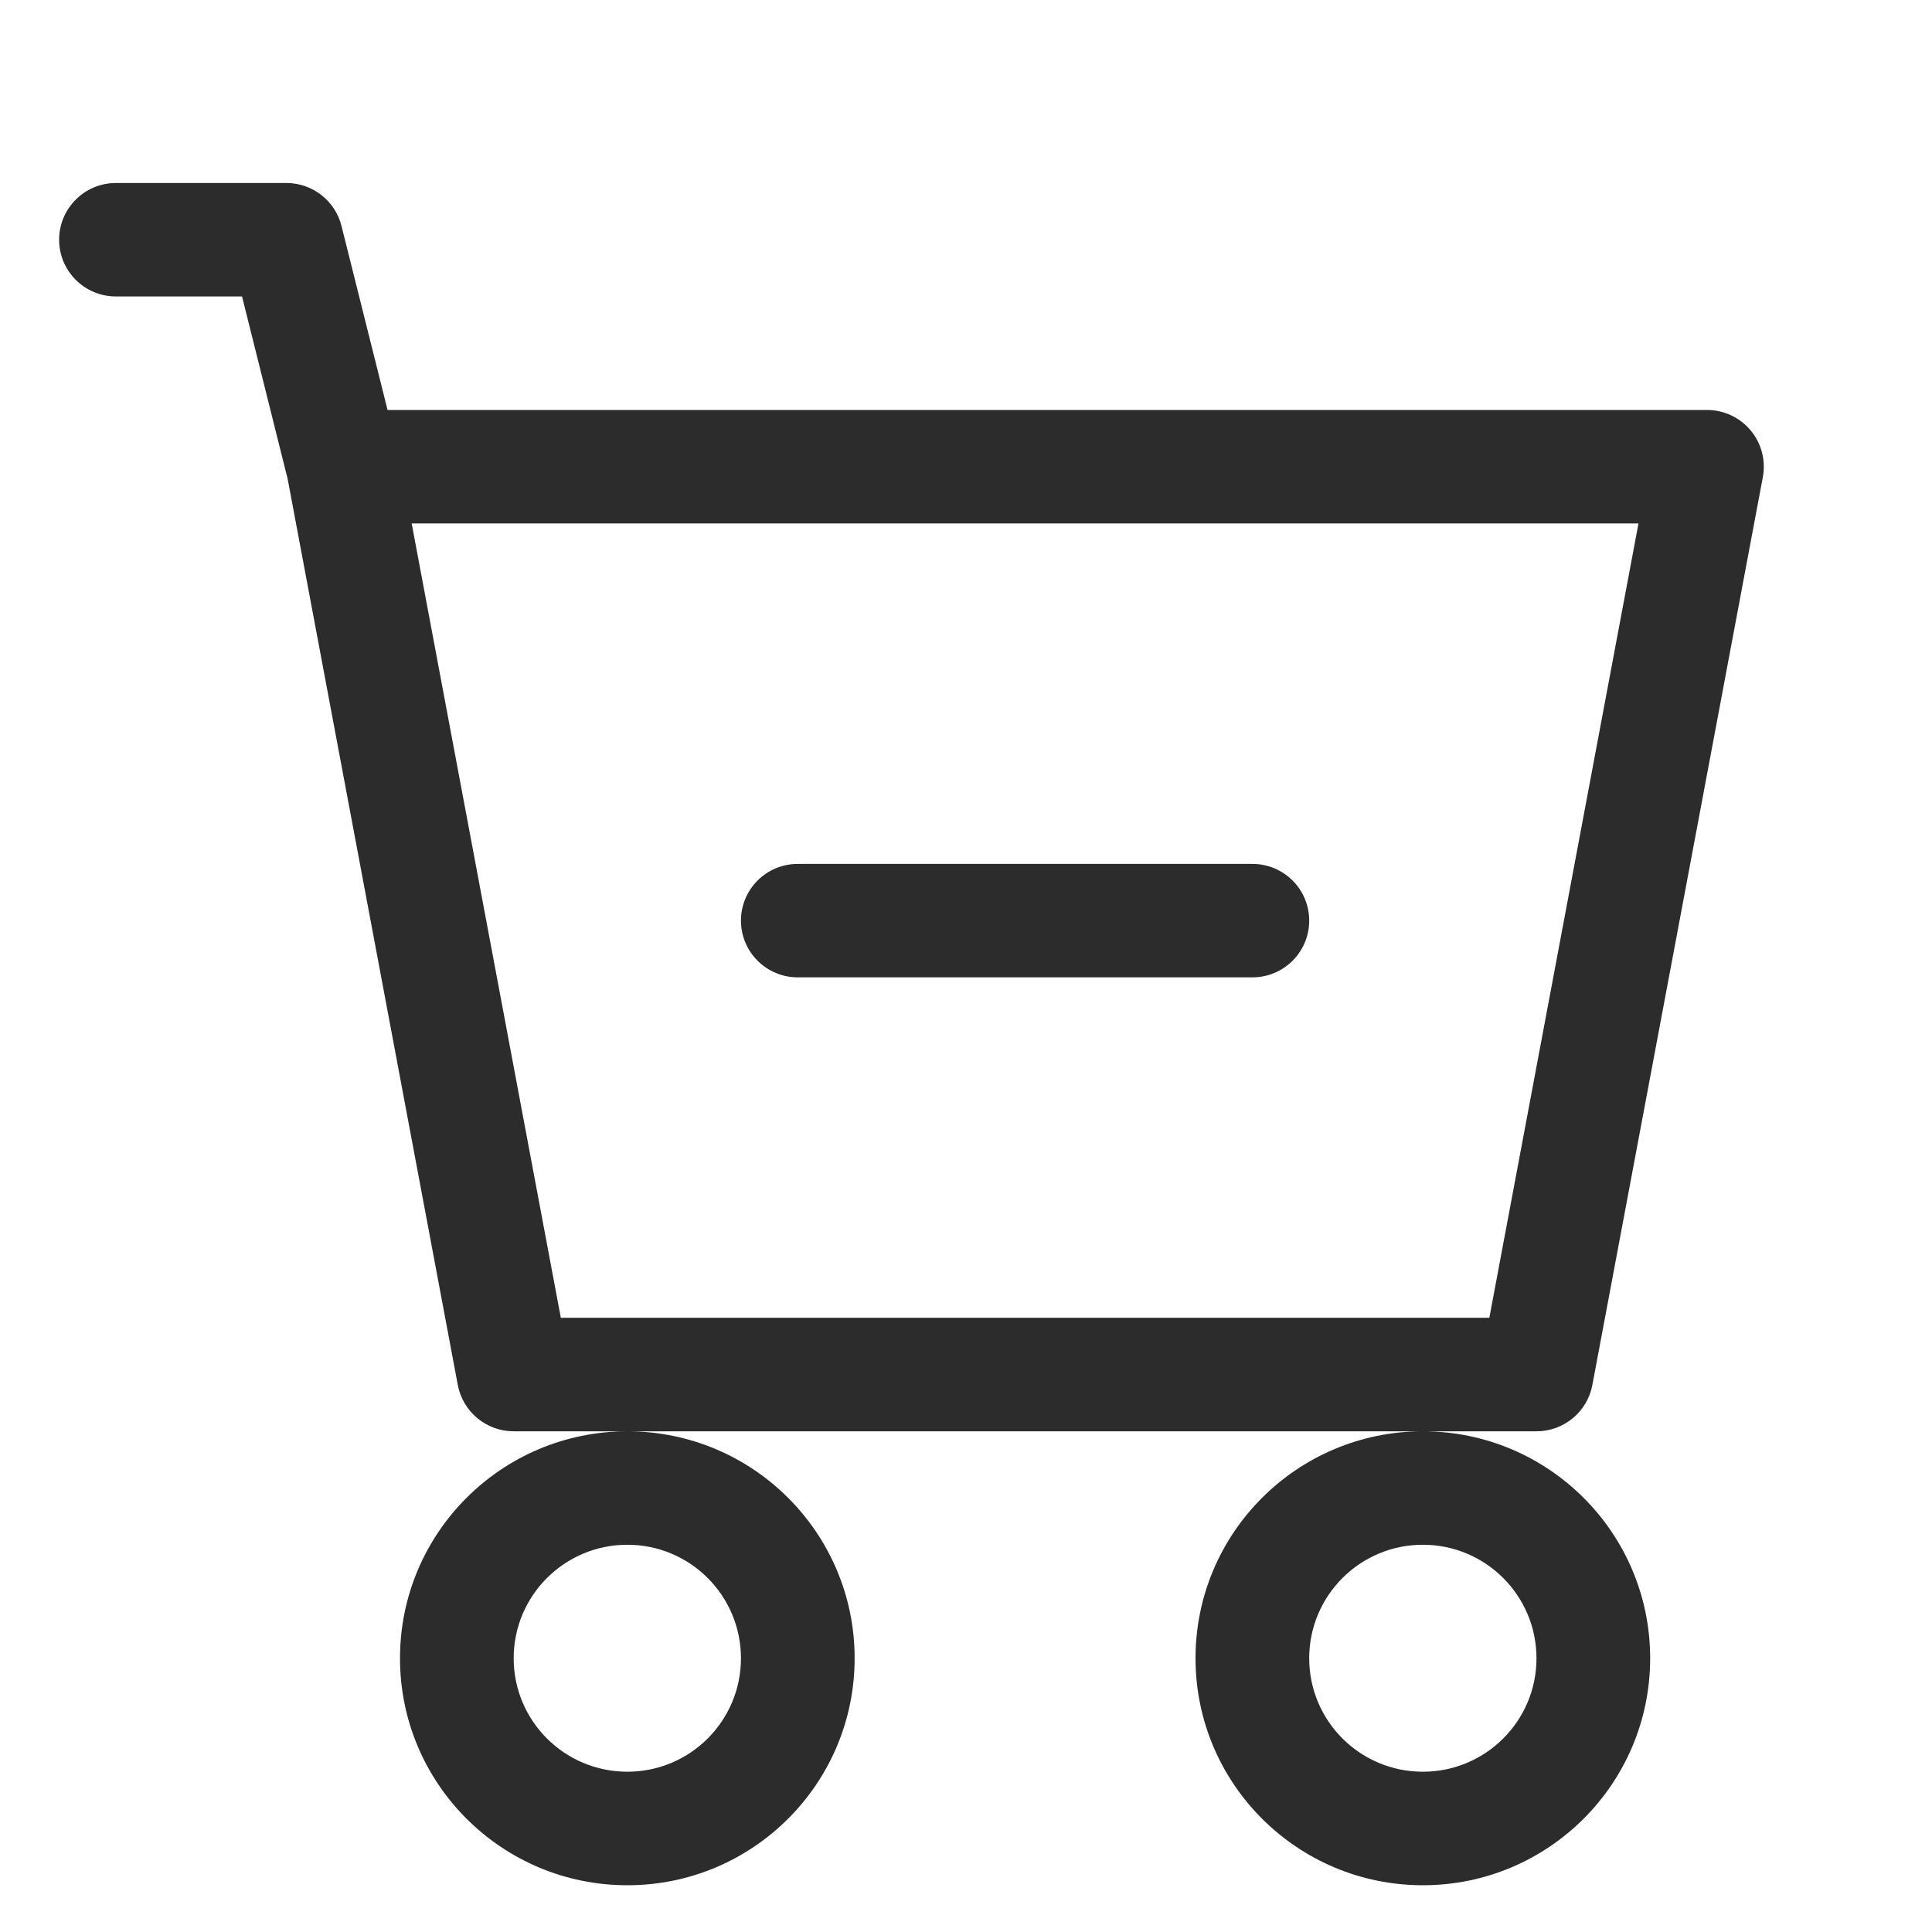 <svg width="25" height="25" viewBox="0 0 25 25" fill="none" xmlns="http://www.w3.org/2000/svg">
<path d="M10.323 11.179C9.917 11.179 9.588 11.507 9.588 11.913C9.588 12.318 9.917 12.647 10.323 12.647H16.206C16.612 12.647 16.941 12.318 16.941 11.913C16.941 11.507 16.612 11.179 16.206 11.179H10.323Z" fill="#2C2C2C"/>
<path d="M1.5 2.368C1.094 2.368 0.765 2.697 0.765 3.102C0.765 3.508 1.094 3.836 1.5 3.836H3.132L3.722 6.196L5.924 17.922C5.99 18.269 6.293 18.521 6.647 18.521H8.118C6.493 18.521 5.176 19.836 5.176 21.458C5.176 23.08 6.493 24.395 8.118 24.395C9.742 24.395 11.059 23.08 11.059 21.458C11.059 19.836 9.742 18.521 8.118 18.521H18.412C16.787 18.521 15.47 19.836 15.47 21.458C15.47 23.08 16.787 24.395 18.412 24.395C20.036 24.395 21.353 23.08 21.353 21.458C21.353 19.836 20.036 18.521 18.412 18.521H19.882C20.236 18.521 20.54 18.269 20.605 17.922L22.811 6.174C22.851 5.96 22.794 5.738 22.654 5.57C22.514 5.402 22.307 5.305 22.088 5.305H5.015L4.419 2.924C4.337 2.597 4.043 2.368 3.706 2.368H1.5ZM7.257 17.052L5.327 6.773H21.202L19.272 17.052H7.257ZM9.588 21.458C9.588 22.269 8.93 22.926 8.118 22.926C7.305 22.926 6.647 22.269 6.647 21.458C6.647 20.647 7.305 19.989 8.118 19.989C8.93 19.989 9.588 20.647 9.588 21.458ZM19.882 21.458C19.882 22.269 19.224 22.926 18.412 22.926C17.599 22.926 16.941 22.269 16.941 21.458C16.941 20.647 17.599 19.989 18.412 19.989C19.224 19.989 19.882 20.647 19.882 21.458Z" fill="#2C2C2C"/>
</svg>

